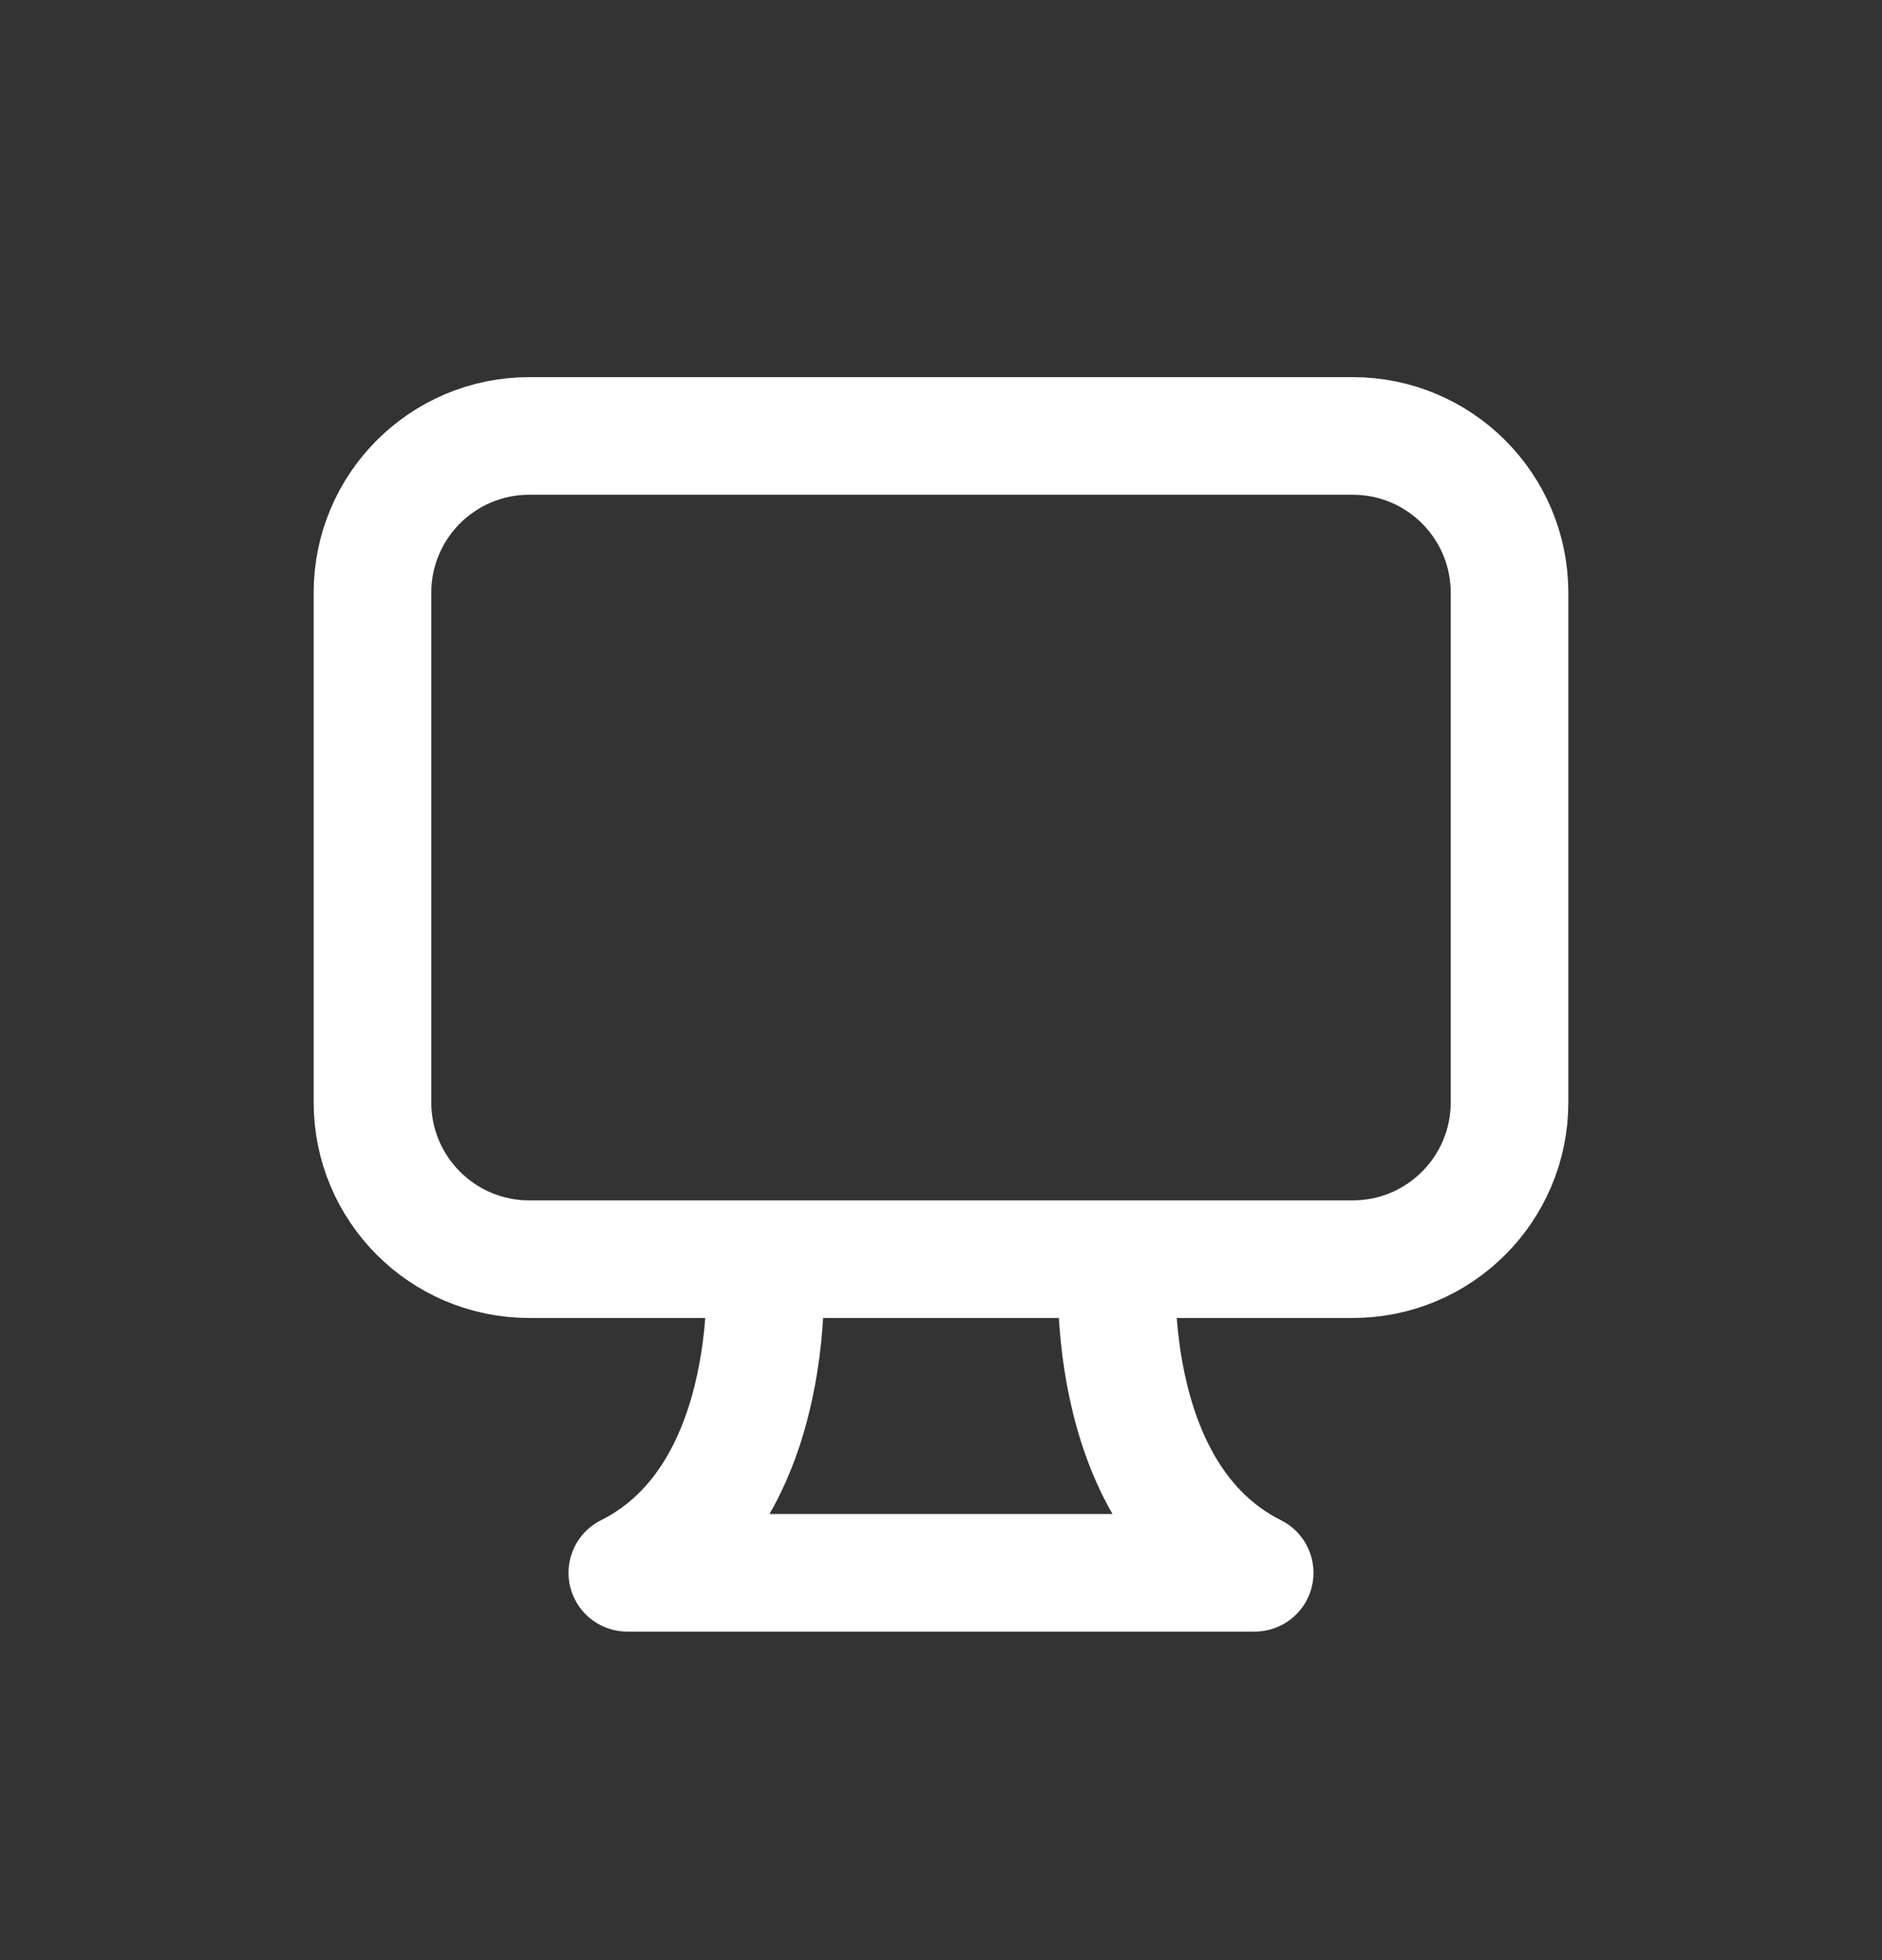 <svg width="24" height="25" viewBox="0 0 24 25" fill="none" xmlns="http://www.w3.org/2000/svg">
<rect x="0" y="0" width="24" height="25" fill="#333333" stroke="none"/>
<g id="SVG">
<path id="Vector" d="M9.75 16.06H17.25C18.355 16.06 19.25 15.165 19.25 14.06V7.56C19.25 6.455 18.355 5.56 17.25 5.56H6.75C5.645 5.56 4.75 6.455 4.75 7.56V14.06C4.75 15.165 5.645 16.06 6.75 16.06H9.75ZM9.75 16.06C9.75 16.06 10 19.06 8 20.06H16C14 19.06 14.25 16.06 14.25 16.06" stroke="white" stroke-width="1.5" stroke-linecap="round" stroke-linejoin="round"/>
</g>
</svg>
